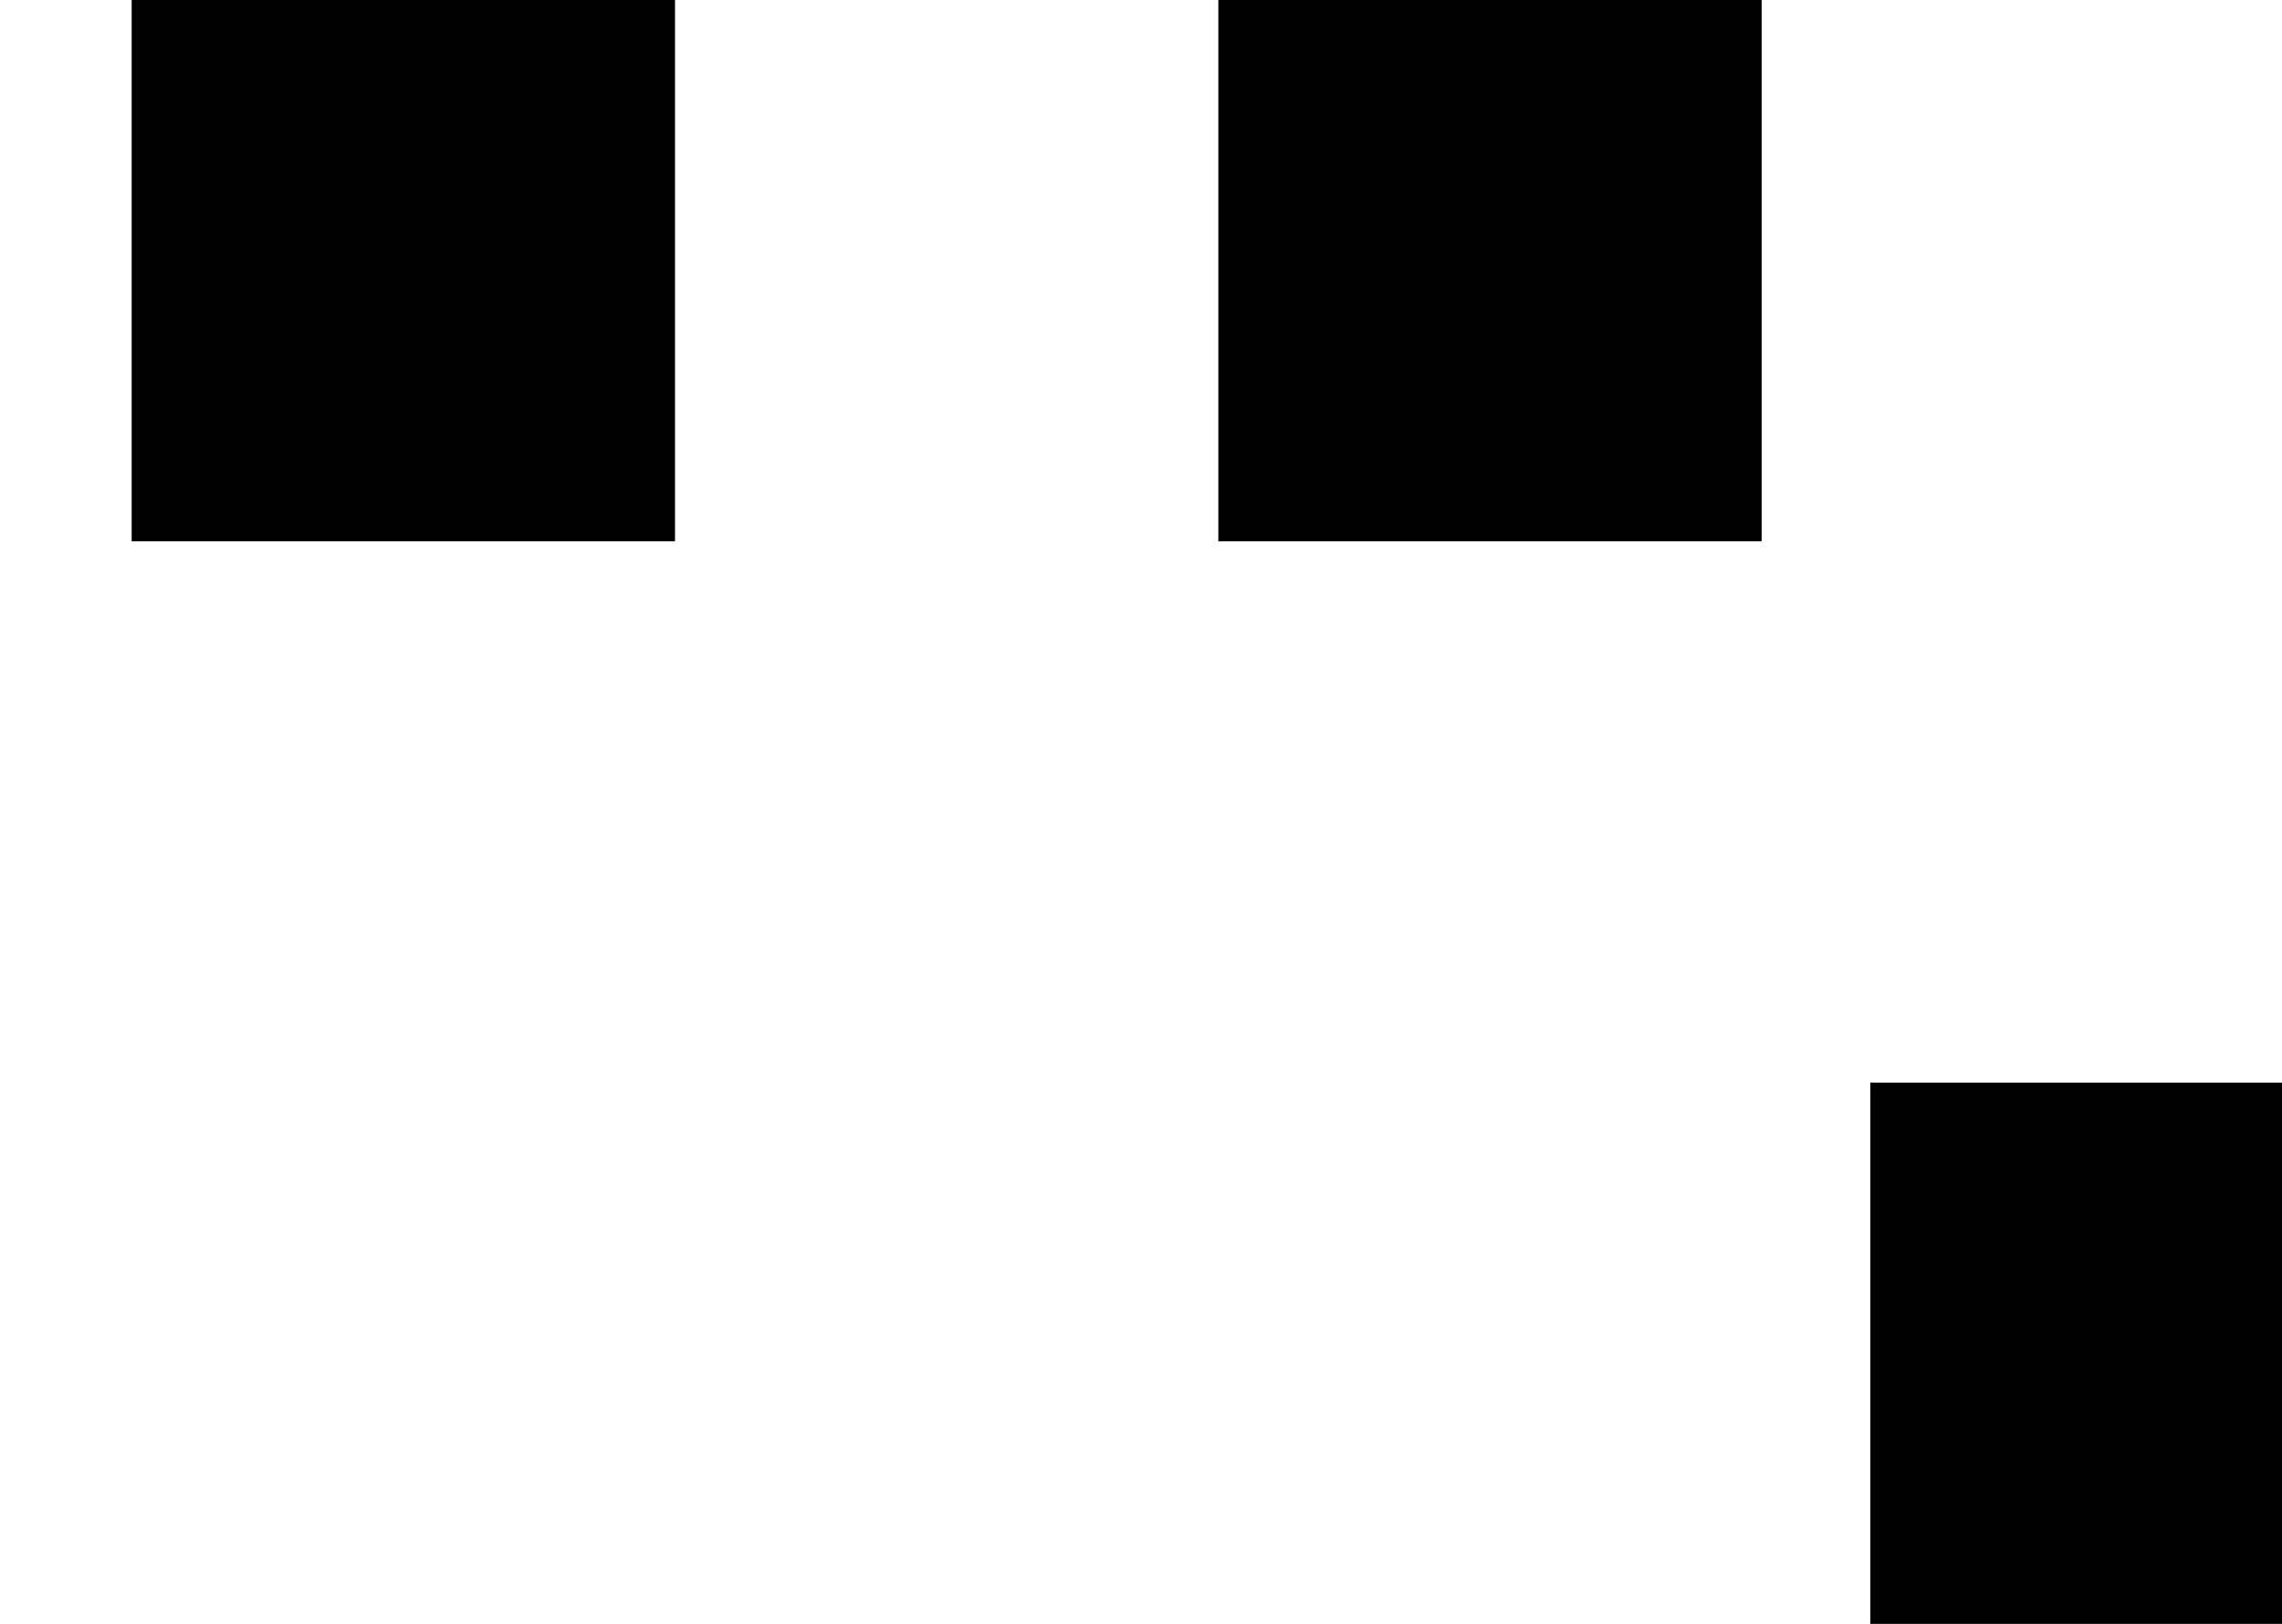 <svg xmlns="http://www.w3.org/2000/svg" width="52" height="37" viewBox="0 0 52 37">
    <g transform="translate(3 0)">
        <g >
            <path class="main" d="M52,24.667 L52,37 L39.619,37 L39.619,24.667 L52,24.667 Z M12.381,0 L12.381,12.333 L0,12.333 L0,0 L12.381,0 Z M37.143,0 L37.143,12.333 L24.762,12.333 L24.762,0 L37.143,0 Z"/>
        </g>
    </g>
</svg>